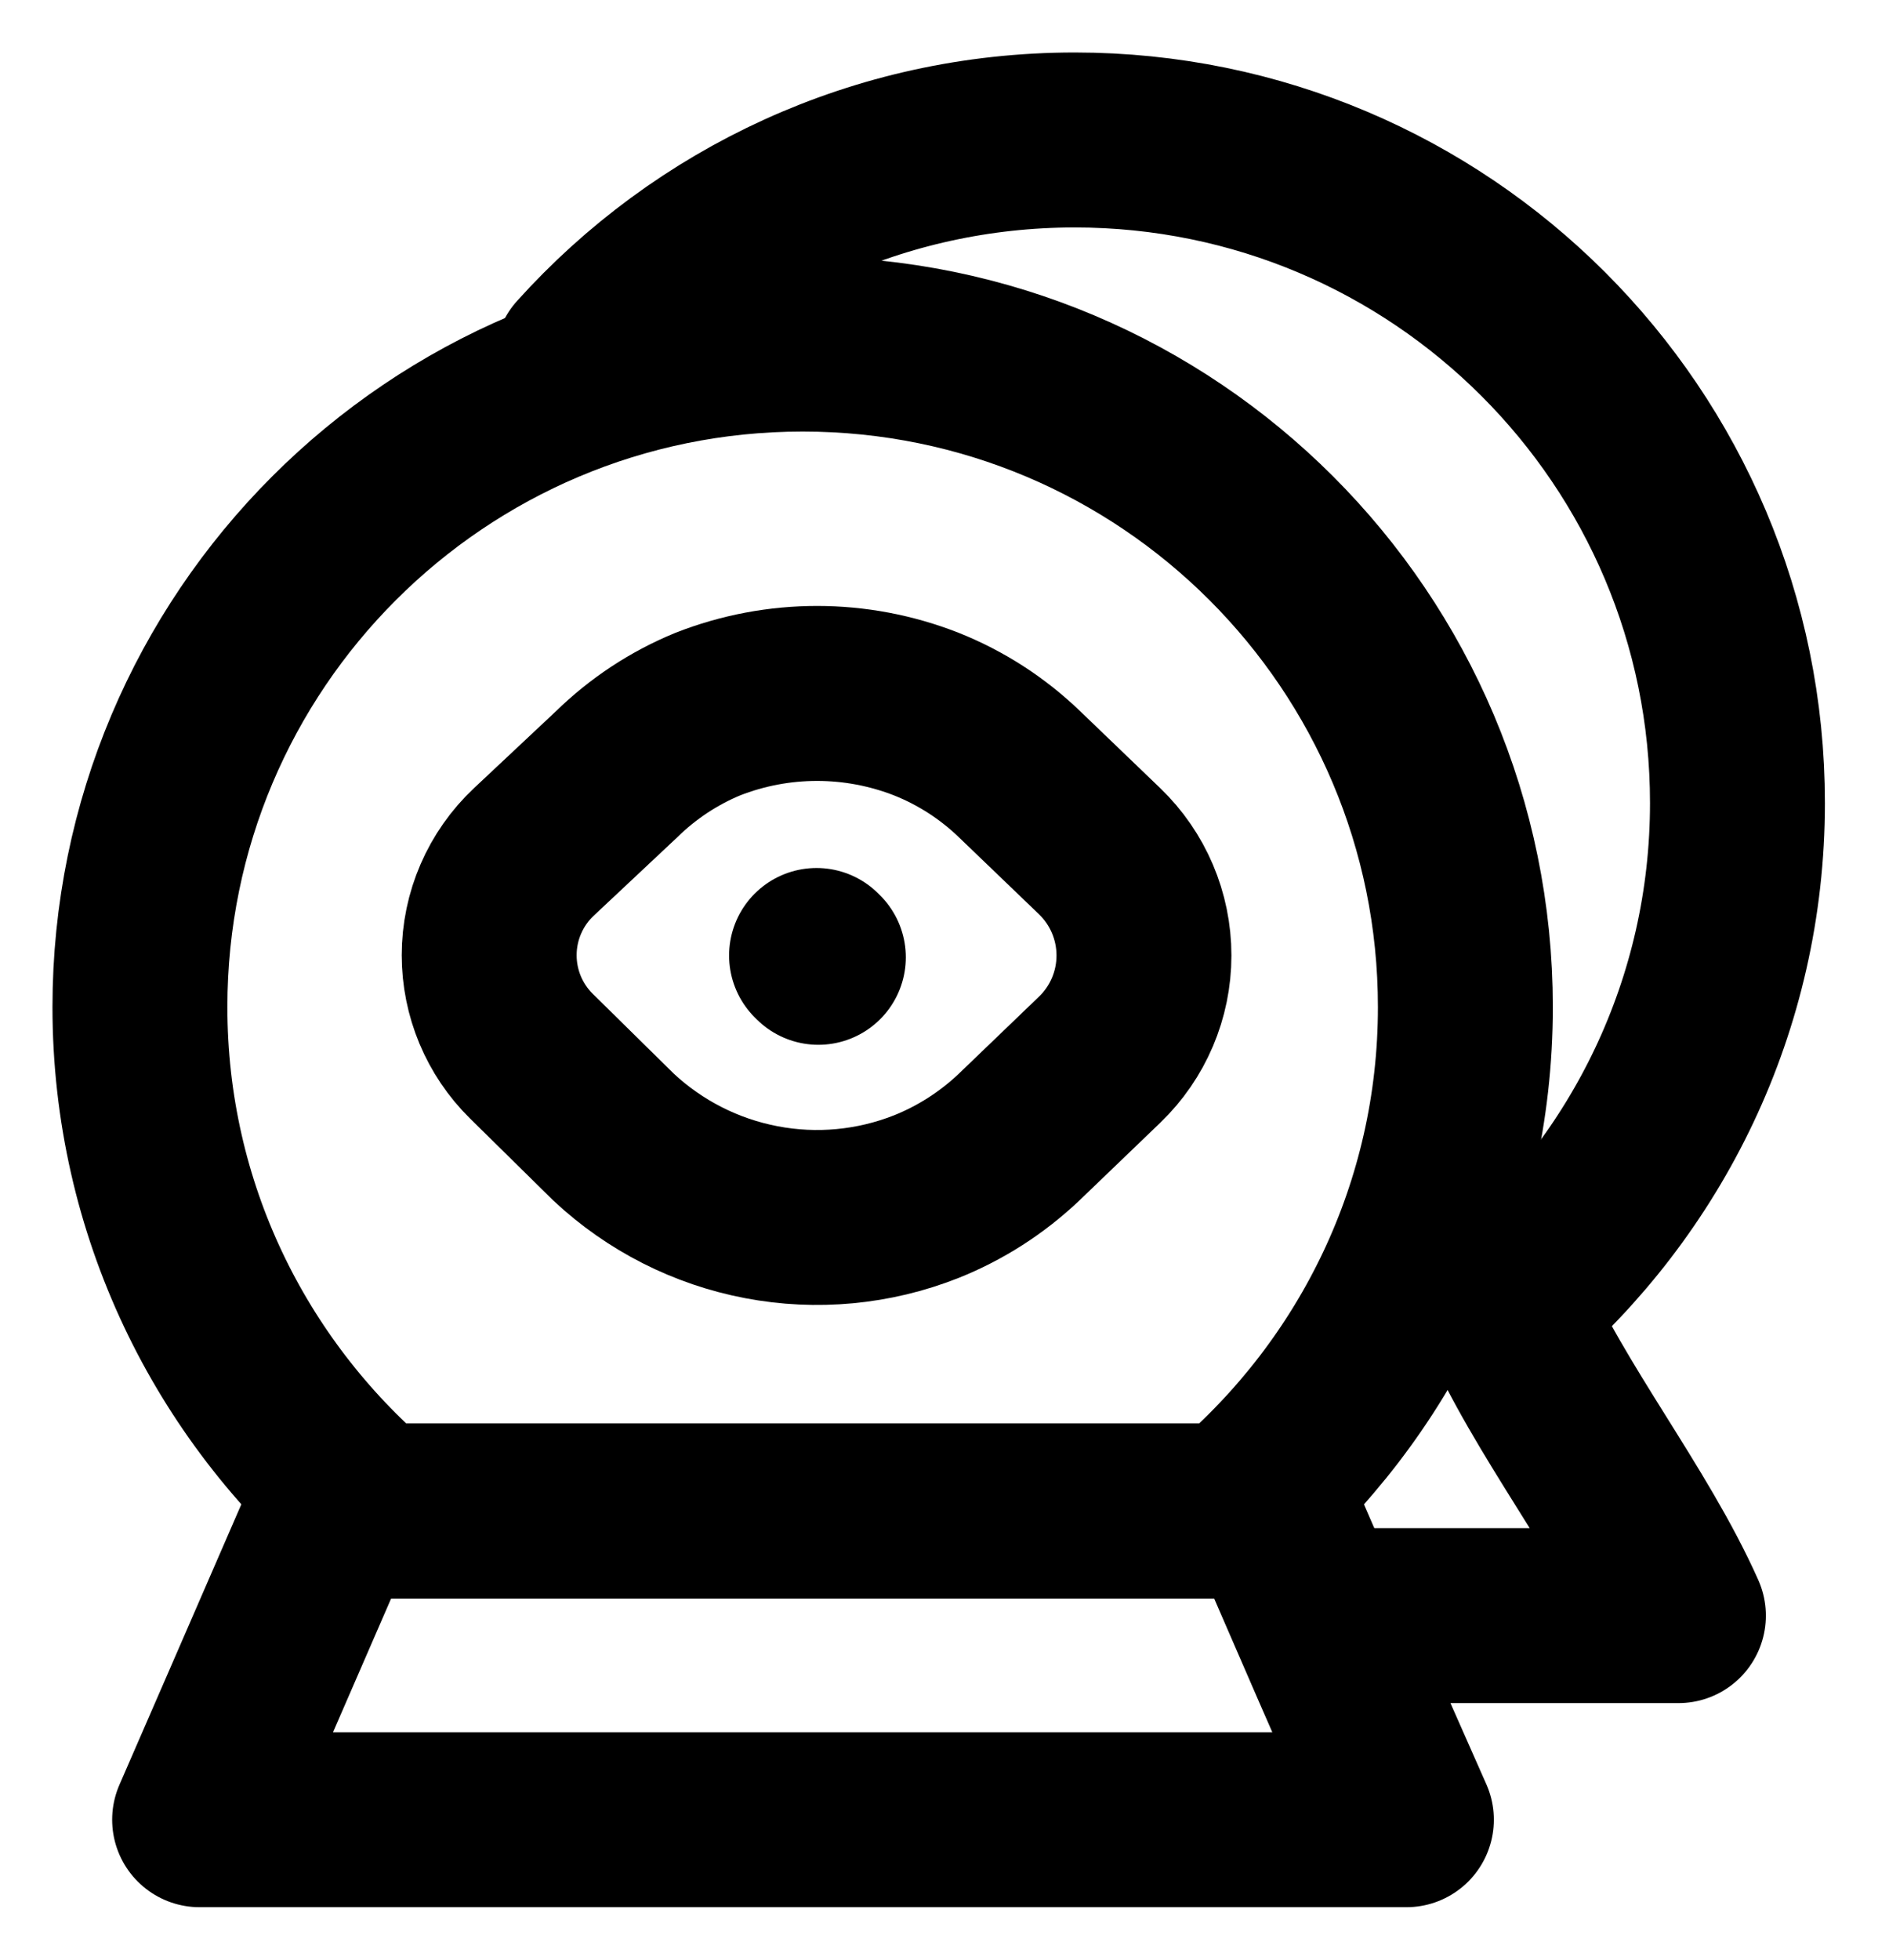 <svg width="27" height="28" viewBox="0 0 27 28" fill="none" xmlns="http://www.w3.org/2000/svg">
<path d="M5.327 21.589H17.618C19.652 19.852 20.945 17.273 20.945 14.389C20.945 9.157 16.704 4.916 11.473 4.916C6.241 4.916 2 9.157 2 14.389C2 17.273 3.294 19.851 5.327 21.589V21.589Z" stroke="black" stroke-width="2.5" stroke-linecap="round" stroke-linejoin="round"/>
<path d="M8.318 5.138C10.052 3.211 12.565 2 15.361 2C20.592 2 24.834 6.241 24.834 11.473C24.834 14.357 23.54 16.936 21.506 18.673C22.145 20.145 23.337 21.618 23.99 23.084H19.497" stroke="black" stroke-width="2.5" stroke-linecap="round" stroke-linejoin="round"/>
<path d="M16.351 13.652C16.351 13.089 16.122 12.552 15.717 12.162L14.572 11.062C14.188 10.692 13.737 10.401 13.243 10.204C12.237 9.809 11.12 9.809 10.114 10.204C9.63 10.404 9.189 10.695 8.814 11.062L7.631 12.172C7.223 12.555 6.992 13.089 6.992 13.648V13.648C6.992 14.19 7.209 14.71 7.595 15.09L8.771 16.248C9.361 16.799 10.093 17.17 10.883 17.32C11.672 17.471 12.488 17.394 13.236 17.099C13.728 16.903 14.179 16.614 14.565 16.248L15.717 15.141C16.122 14.752 16.351 14.214 16.351 13.652V13.652Z" stroke="black" stroke-width="2.5" stroke-linecap="square"/>
<path d="M11.697 13.678L11.671 13.652" stroke="black" stroke-width="2.5" stroke-miterlimit="10" stroke-linecap="round"/>
<path d="M18.174 21.589H4.771C4.231 22.834 2.853 26 2.853 26H20.102C19.449 24.534 18.813 23.061 18.174 21.589Z" stroke="black" stroke-width="2.5" stroke-linecap="round" stroke-linejoin="round"/>
</svg>
